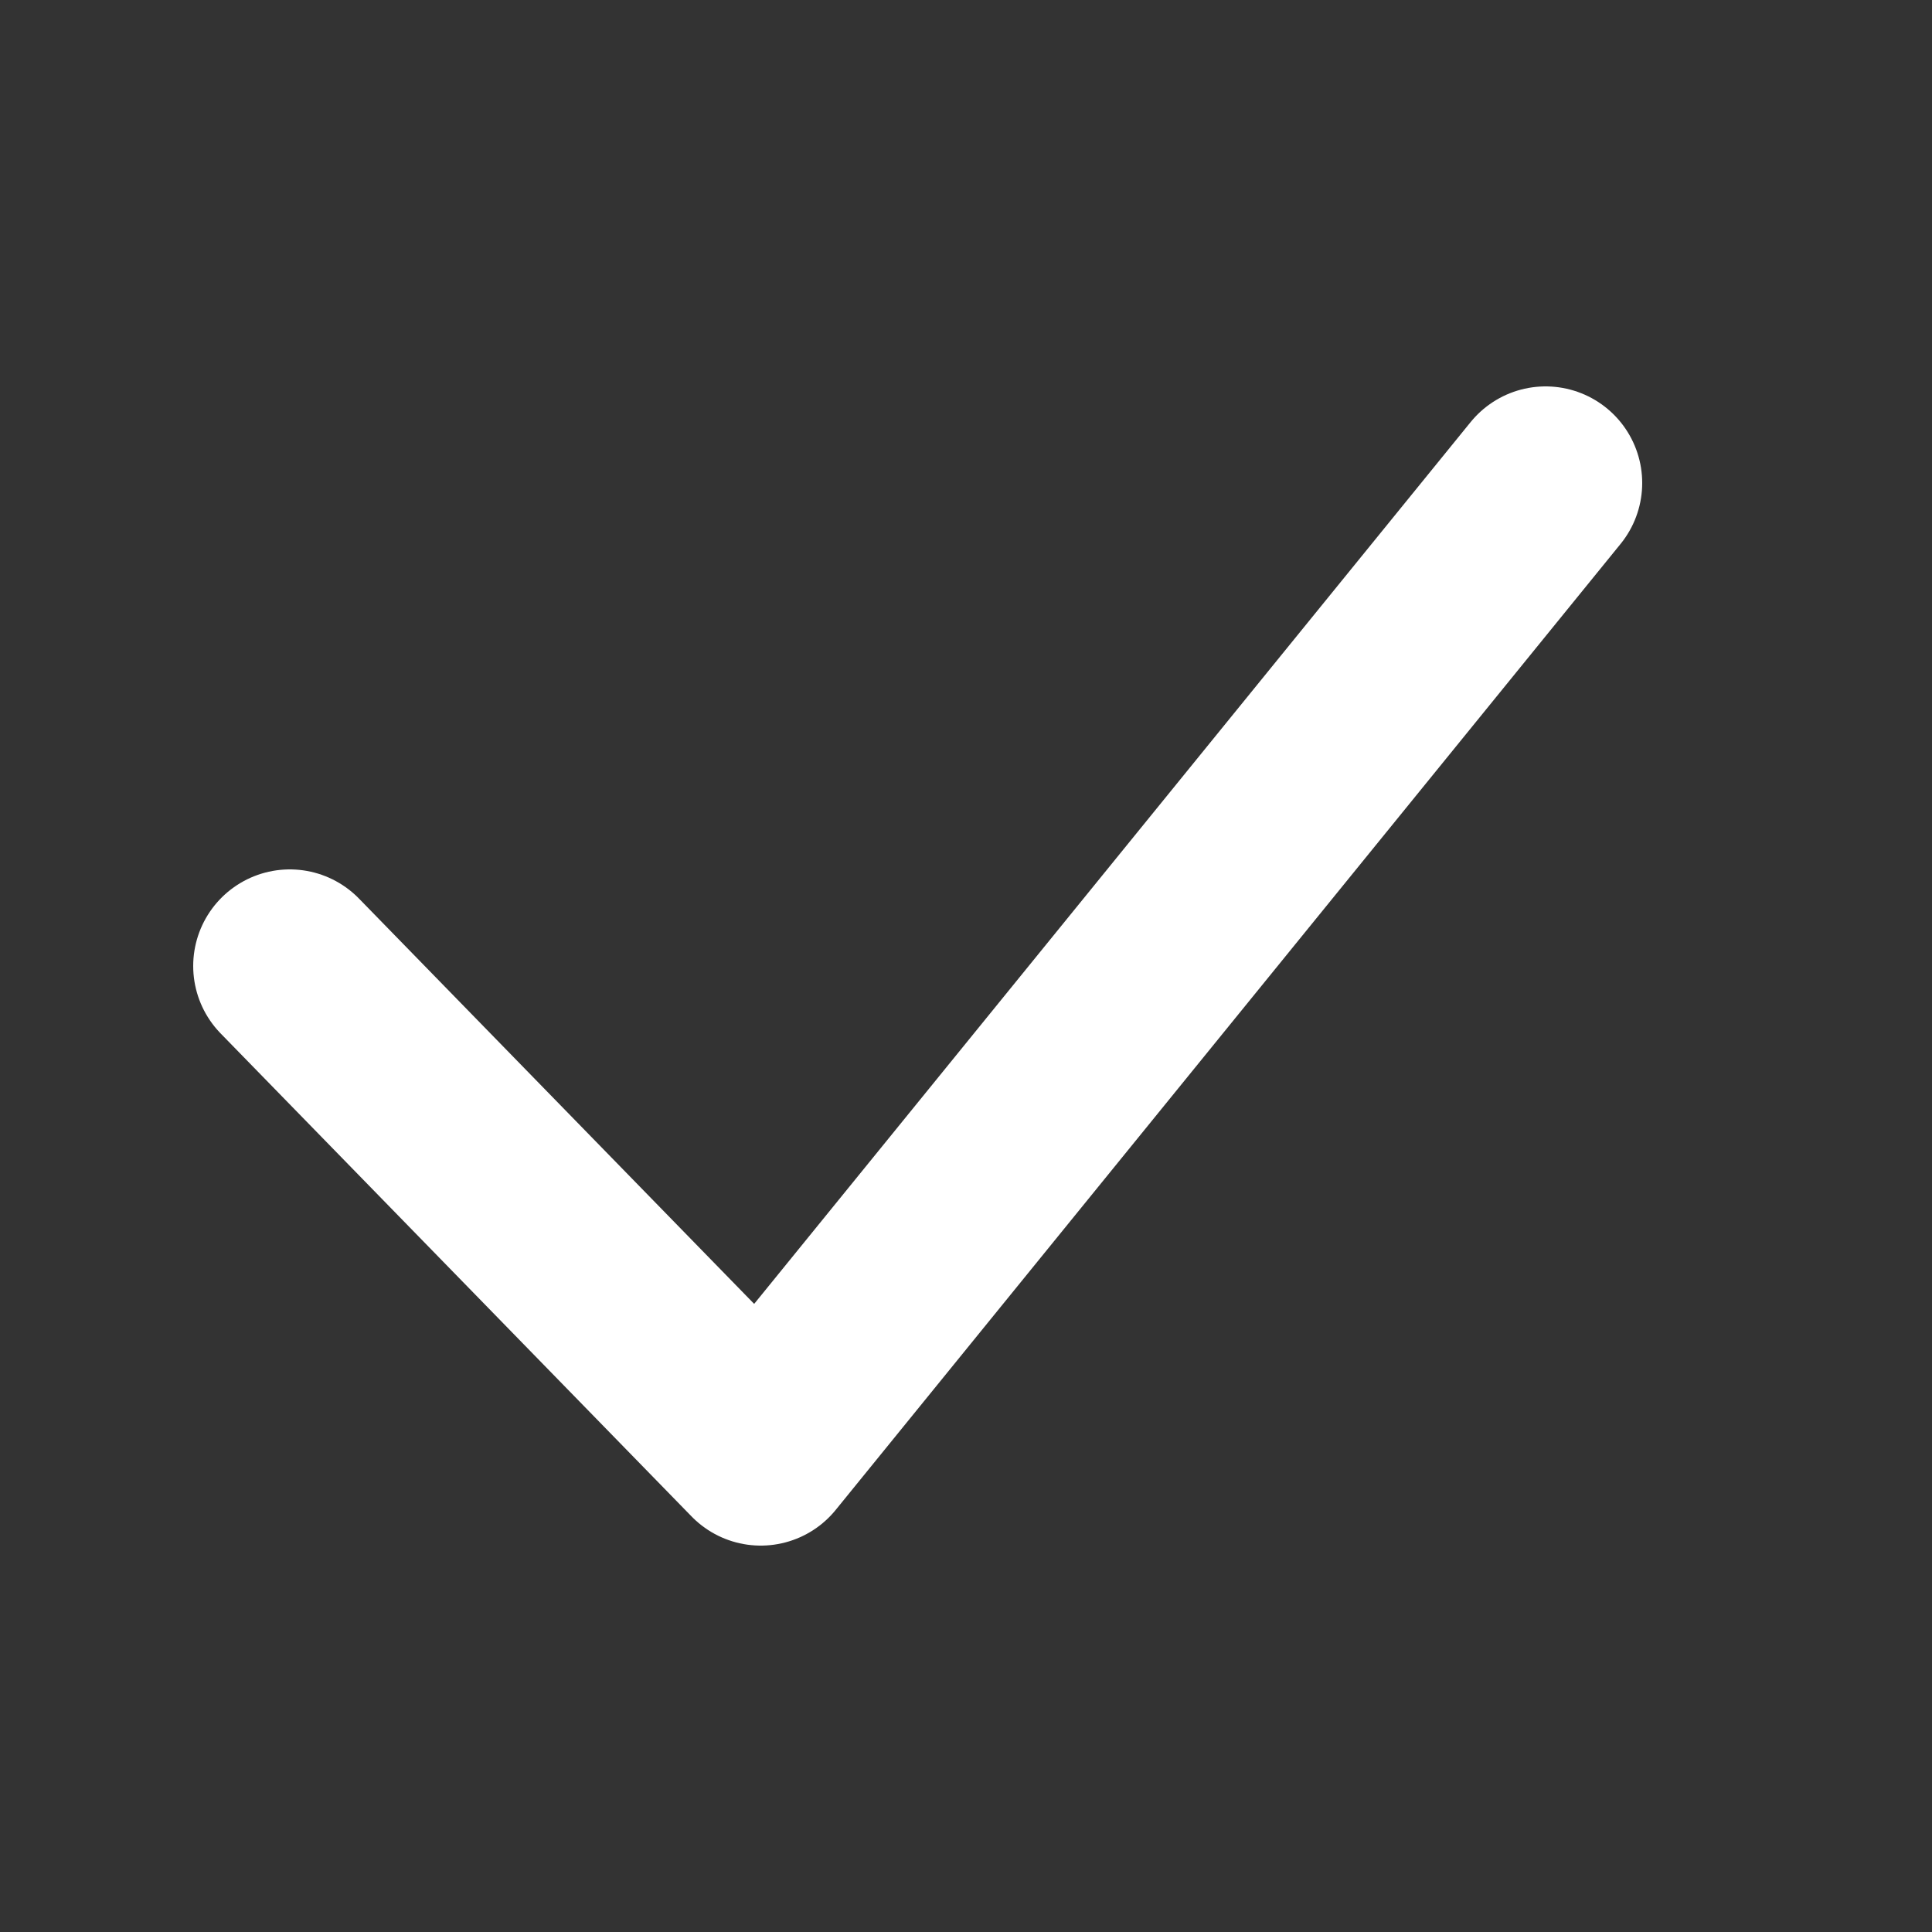<svg width="20" height="20" viewBox="0 0 20 20" fill="none" xmlns="http://www.w3.org/2000/svg">
<rect x="0" y="0" width="20" height="20" fill="#333333" stroke="none"/>
<path d="M3 10L7.875 15L16 5" stroke="white" stroke-width="2" stroke-linecap="round" stroke-linejoin="round"/>
</svg>
